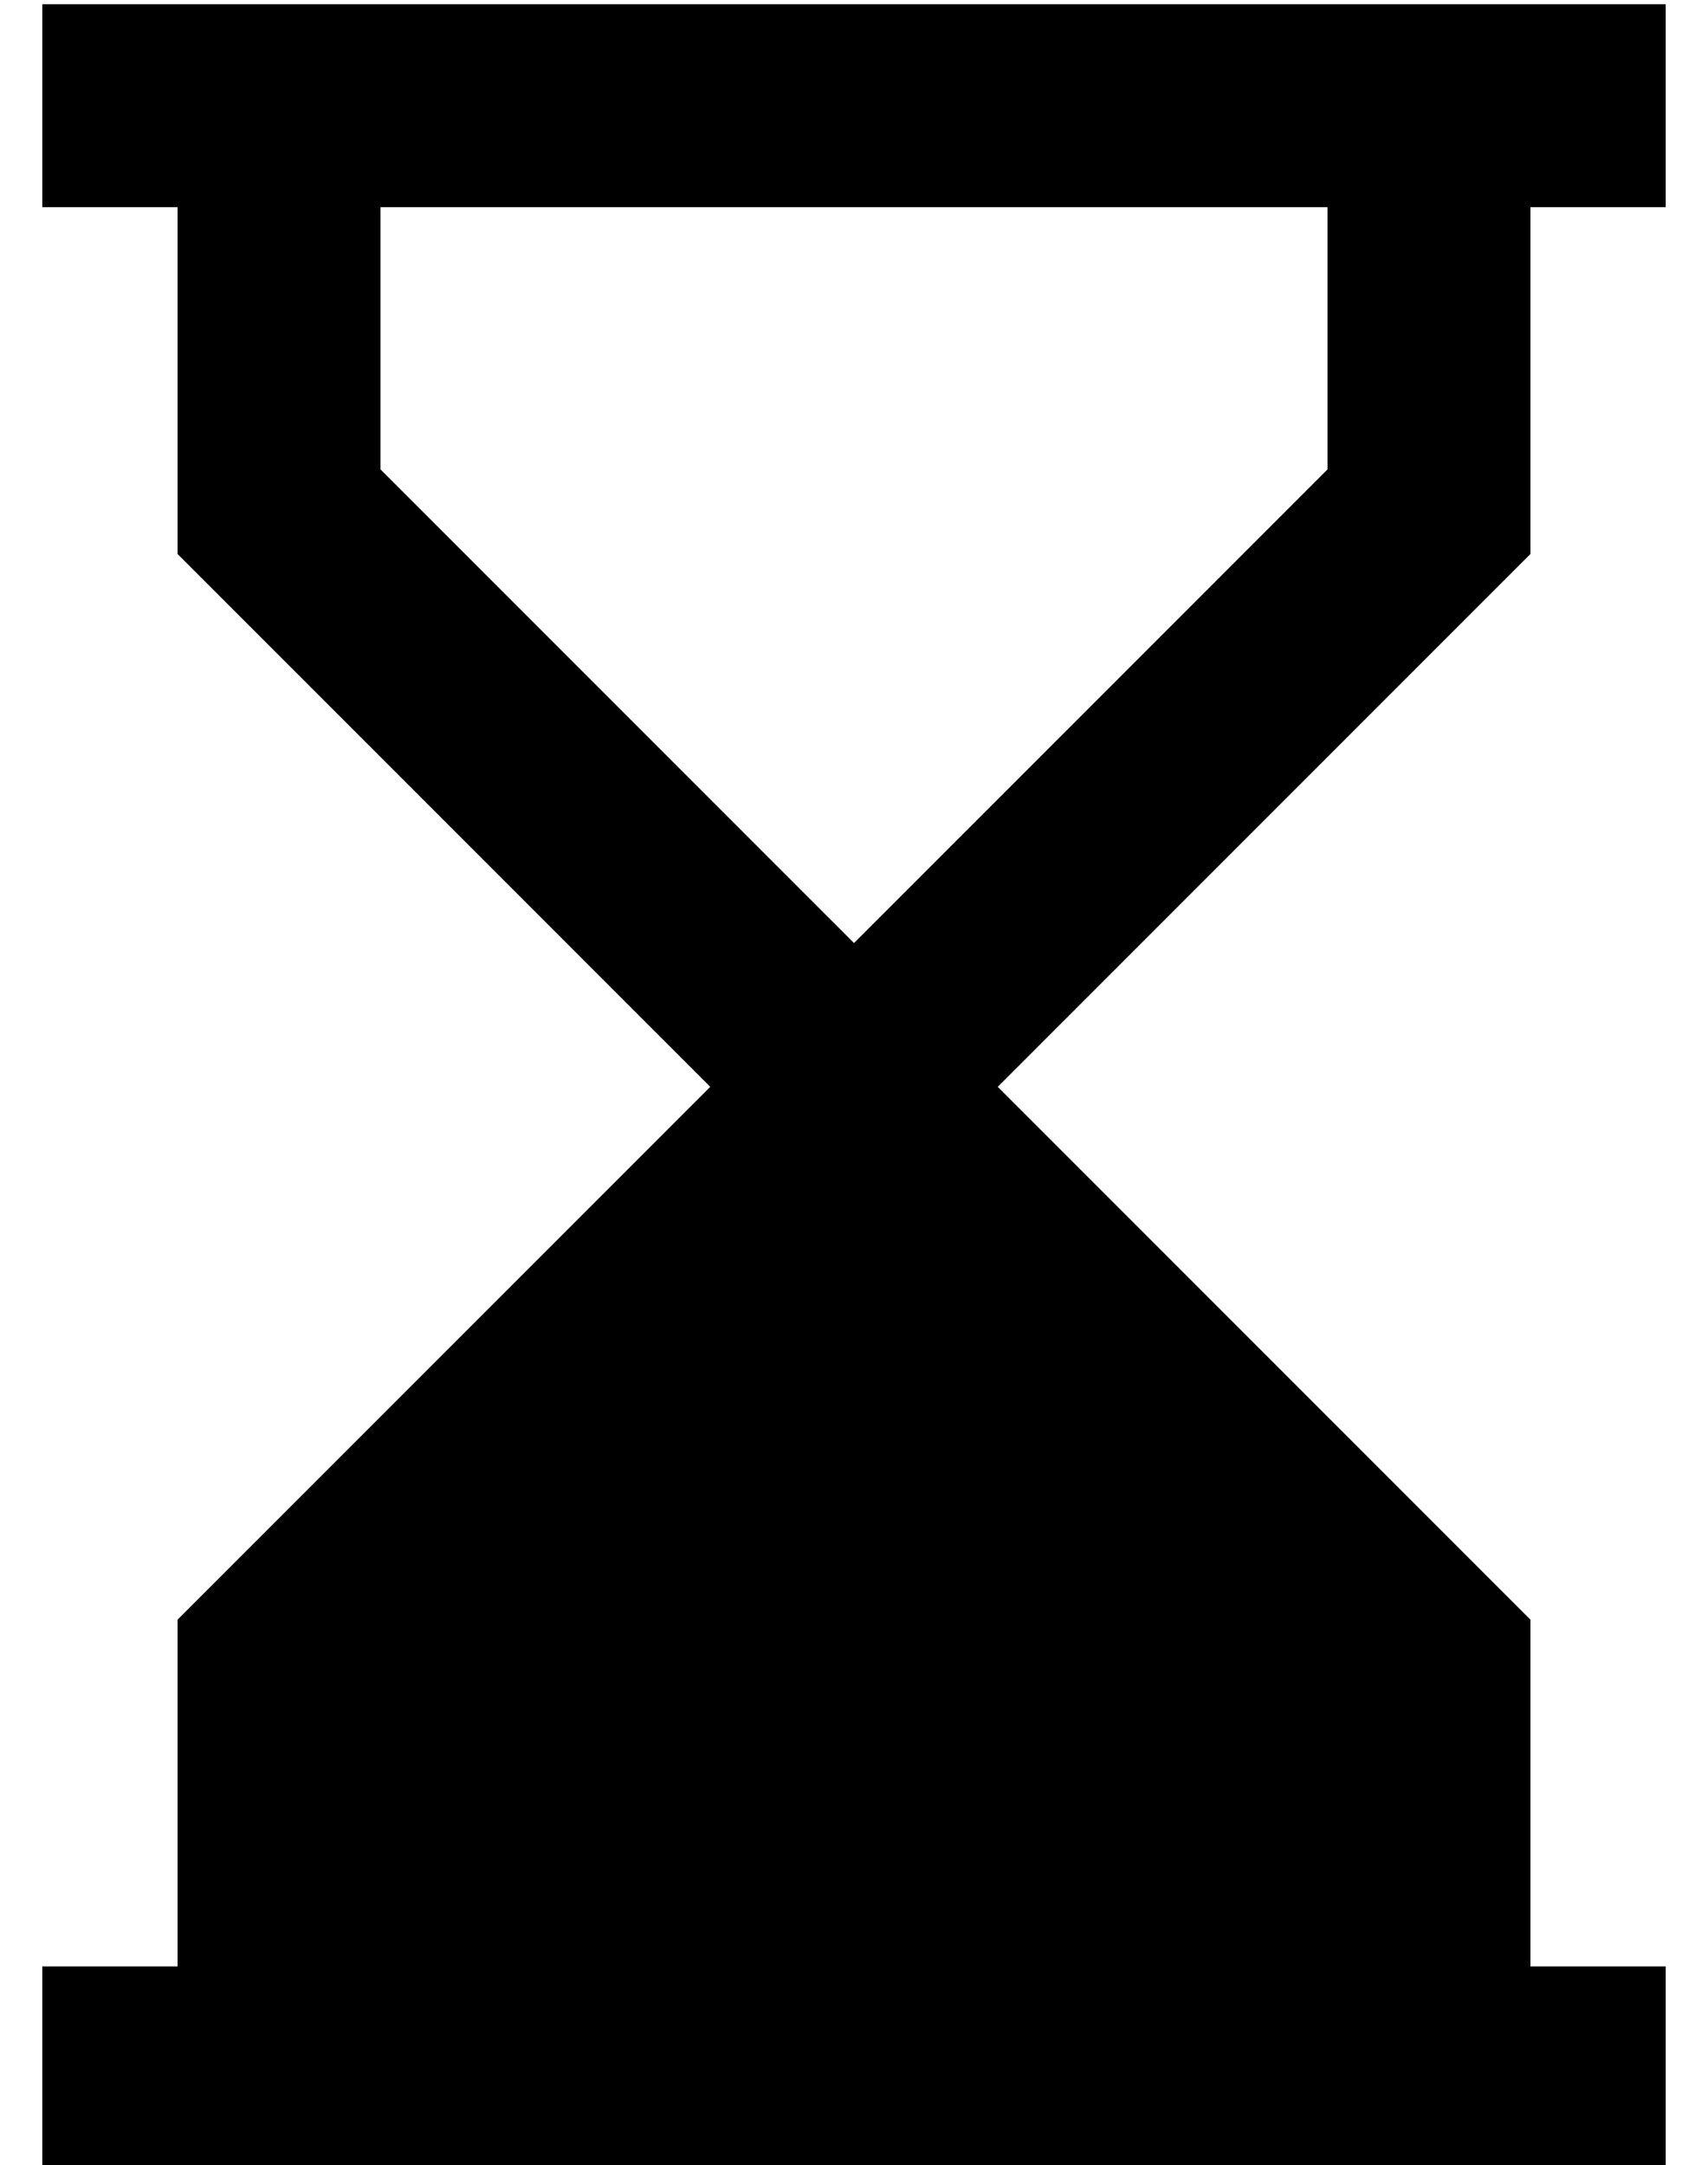<?xml version="1.0" standalone="no"?>
<!DOCTYPE svg PUBLIC "-//W3C//DTD SVG 1.1//EN" "http://www.w3.org/Graphics/SVG/1.1/DTD/svg11.dtd" >
<svg xmlns="http://www.w3.org/2000/svg" xmlns:xlink="http://www.w3.org/1999/xlink" version="1.1" viewBox="-10 -40 404 512">
   <path fill="currentColor"
d="M0 -39h24h-24h384v48v0h-24h-8v72v0v10v0l-7 7v0l-119 119v0l119 119v0l7 7v0v10v0v72v0h8h24v48v0h-24h-360v-48v0h24h8v-72v0v-10v0l7 -7v0l119 -119v0l-119 -119v0l-7 -7v0v-10v0v-72v0h-8h-24v-48v0zM80 9v62v-62v62l112 112v0l112 -112v0v-62v0h-224v0z" />
</svg>
